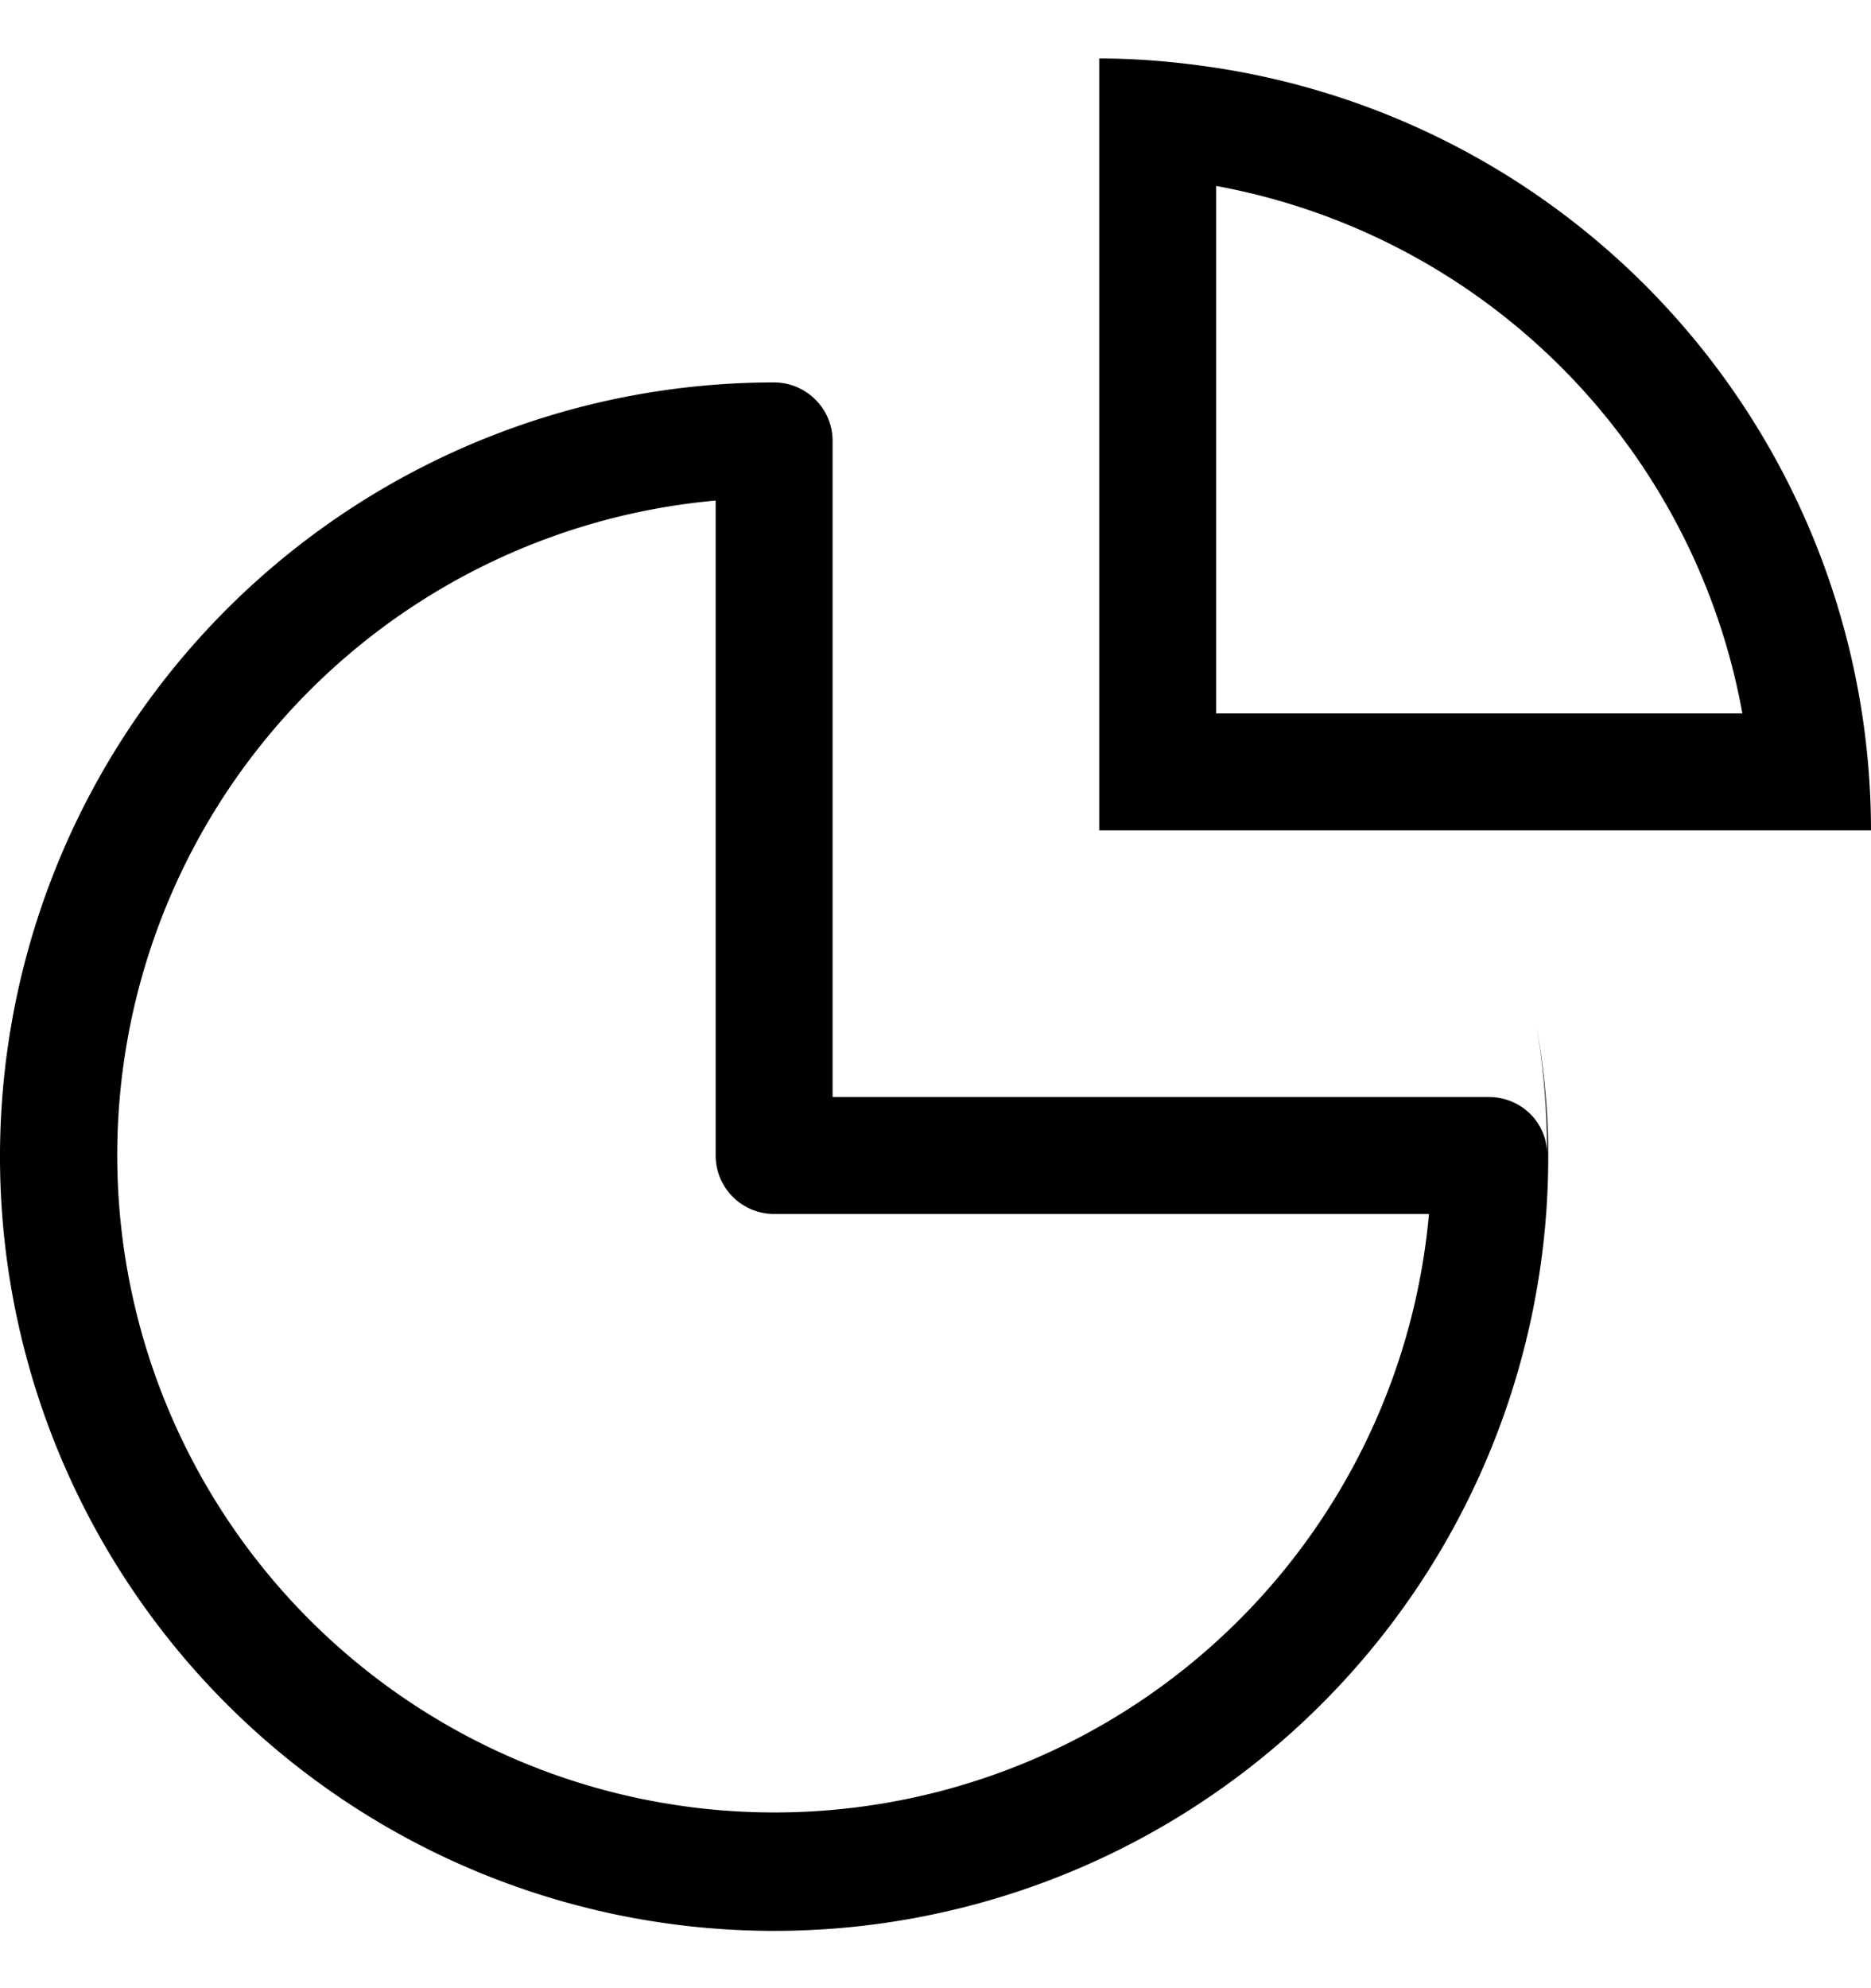 <svg xmlns="http://www.w3.org/2000/svg" width="16" height="17" viewBox="0 0 16 16"><path fill-rule="evenodd" d="M10.4 1.09a5.6 5.6 0 0 1 4.5 4.51h-4.5V1.1zm0-1.01A6.6 6.6 0 0 1 16 6.6H9.4V0c.34 0 .67.03 1 .08zm2.74 8.19c.06.35.1.72.1 1.1v.03a6.62 6.62 0 1 1-6.62-6.63c.27 0 .5.22.5.5v5.61h5.61c.28 0 .5.22.5.49a6.67 6.67 0 0 0-.09-1.1zM6.12 9.38v-5.6a5.62 5.62 0 1 0 6.1 6.1h-5.6a.5.5 0 0 1-.5-.5z" clip-rule="evenodd"/></svg>